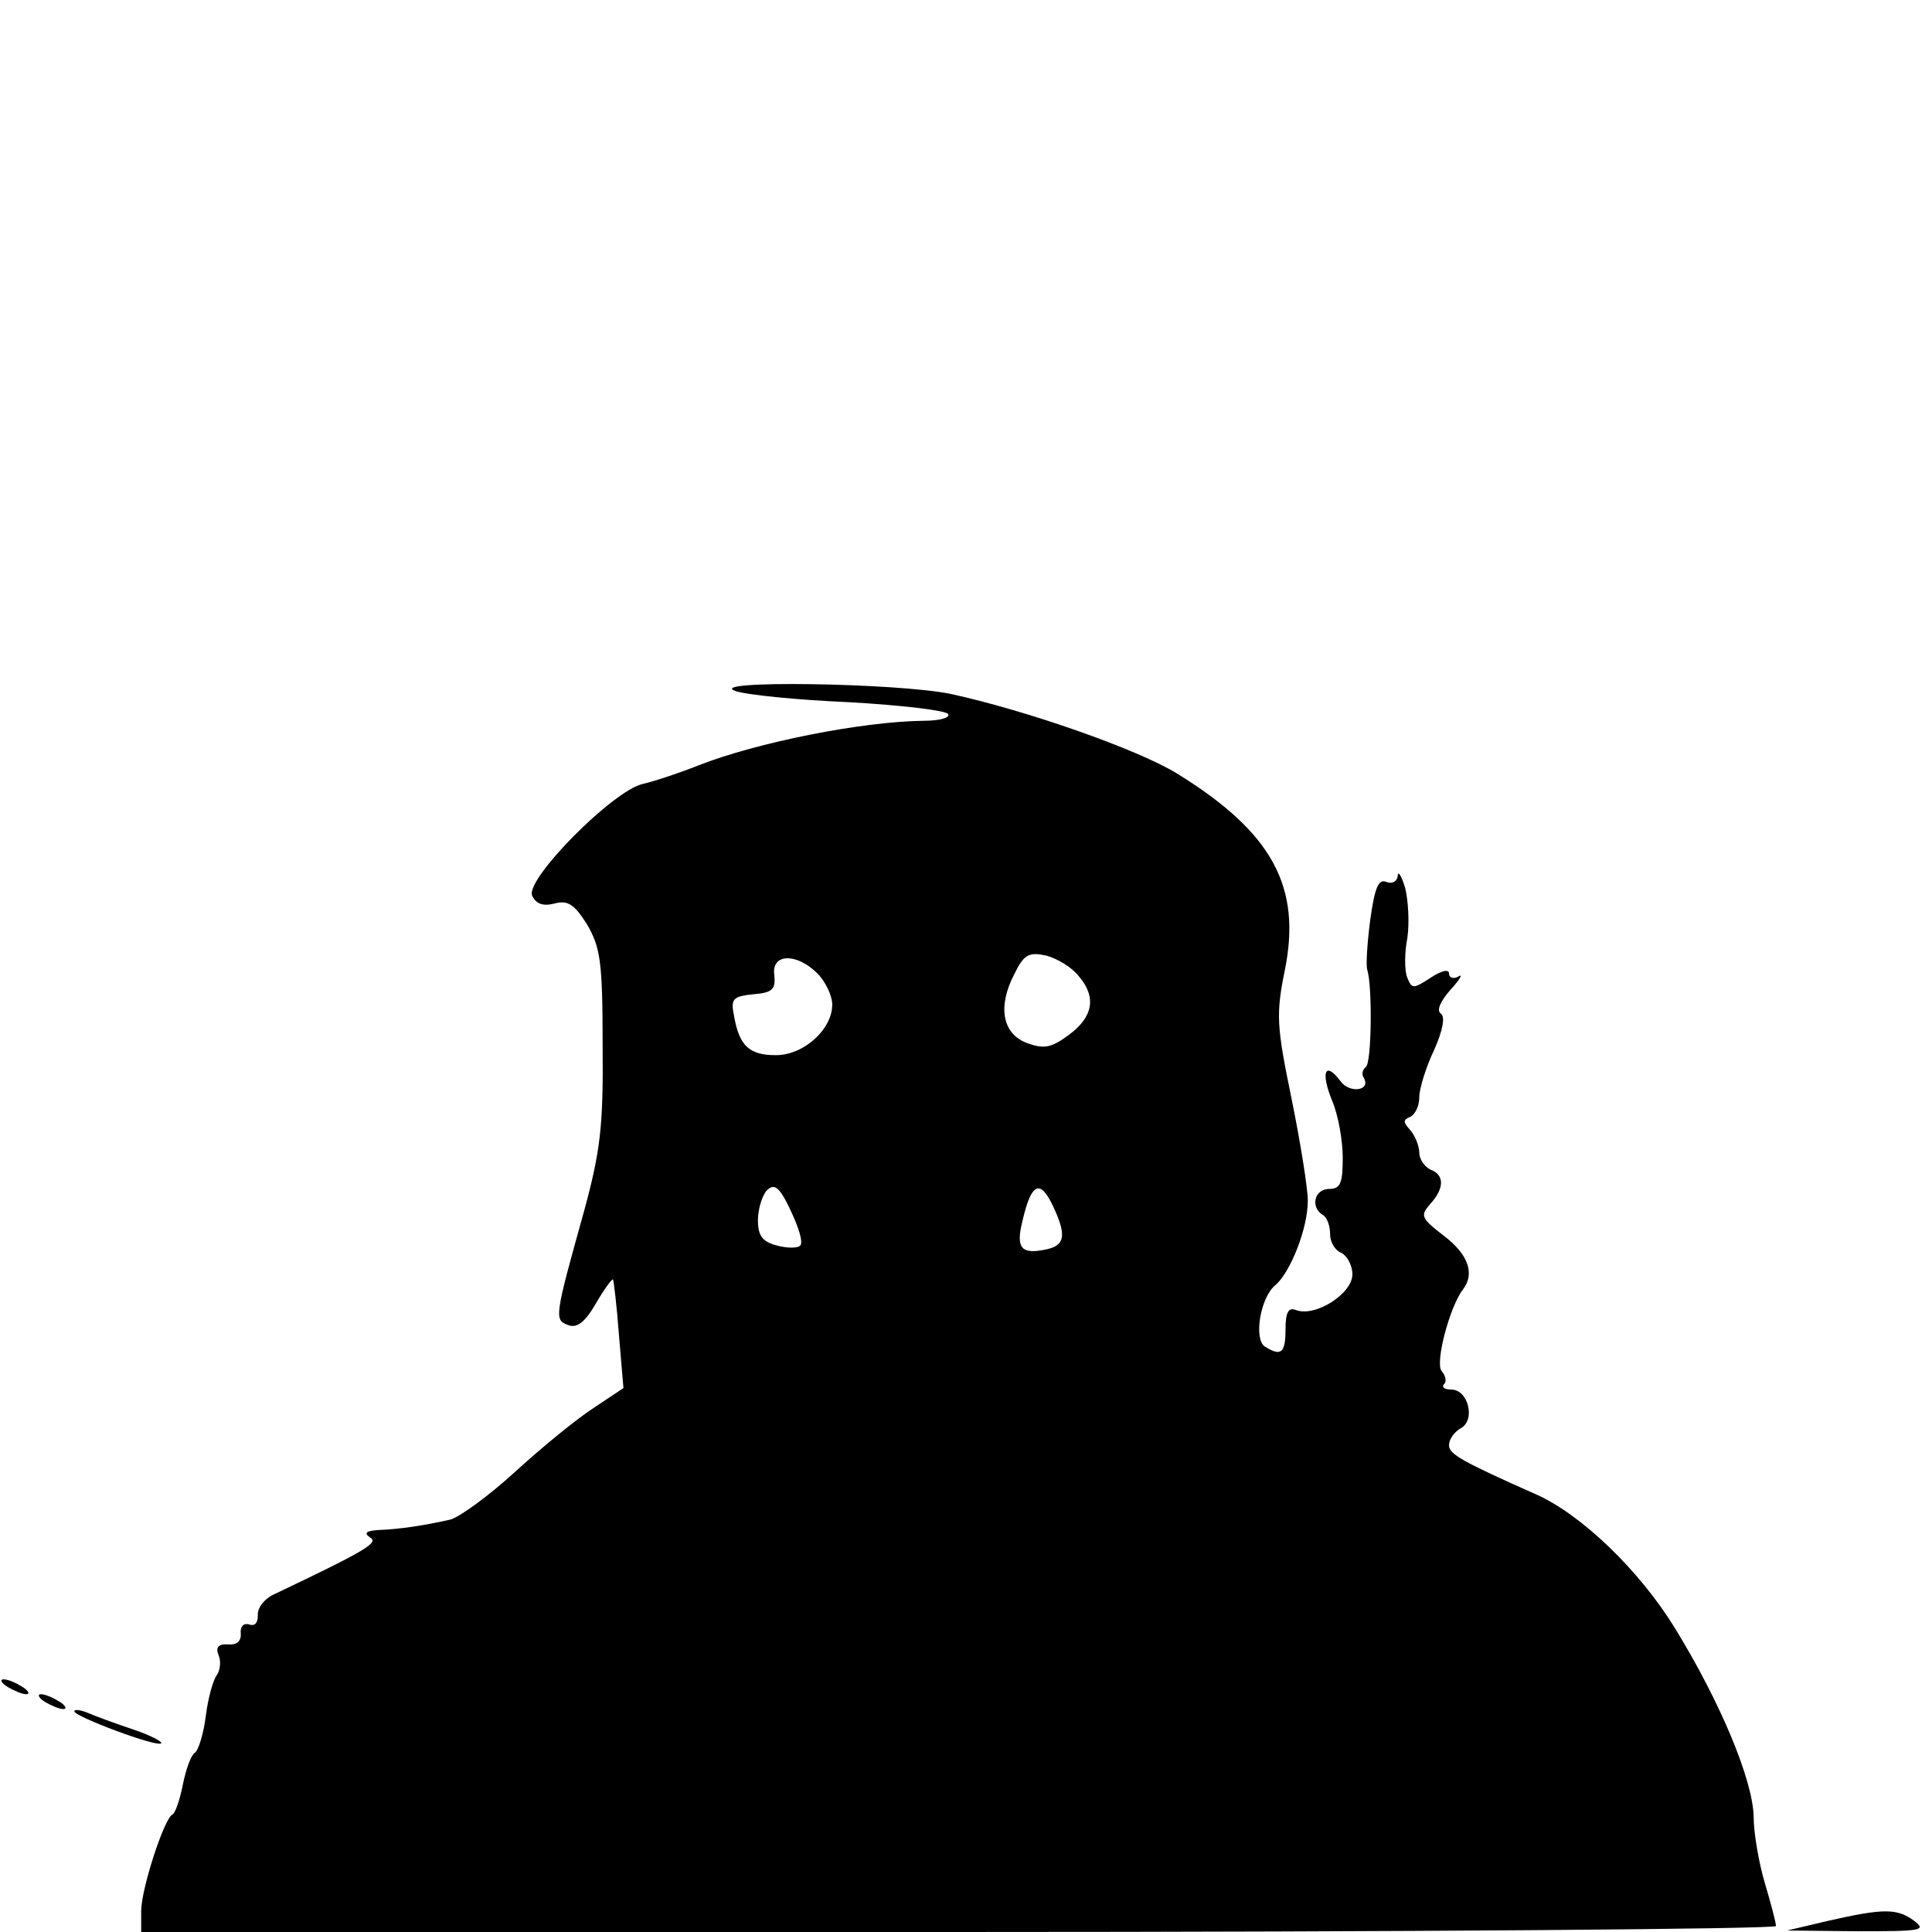 <?xml version="1.0" standalone="no"?>
<!DOCTYPE svg PUBLIC "-//W3C//DTD SVG 20010904//EN"
 "http://www.w3.org/TR/2001/REC-SVG-20010904/DTD/svg10.dtd">
<svg version="1.0" xmlns="http://www.w3.org/2000/svg"
 width="260pt" height="260pt" viewBox="0 0 260 260"
 preserveAspectRatio="xMidYMid meet">
<g transform="translate(0,260) scale(0.1,-0.1)"
fill="#000000" stroke="none">
<path d="M990 1670 c14 -5 82 -12 153 -15 70 -4 130 -11 133 -16 3 -5 -12 -9
-33 -9 -83 -1 -224 -29 -303 -60 -25 -10 -58 -21 -75 -25 -40 -9 -157 -127
-149 -150 5 -11 14 -15 30 -11 18 5 27 -1 44 -28 18 -31 21 -50 21 -163 1
-109 -3 -142 -25 -223 -40 -143 -40 -146 -22 -153 12 -5 23 3 38 29 11 19 22
34 23 32 1 -2 5 -35 8 -75 l6 -71 -39 -26 c-22 -14 -70 -53 -106 -86 -36 -33
-76 -62 -88 -65 -35 -8 -69 -13 -96 -14 -17 -1 -21 -4 -12 -10 12 -7 -4 -17
-128 -76 -14 -6 -24 -19 -23 -29 0 -10 -4 -15 -12 -12 -7 2 -12 -3 -11 -12 1
-11 -6 -16 -17 -15 -13 1 -17 -4 -13 -14 4 -9 2 -21 -2 -27 -5 -6 -12 -31 -15
-55 -3 -24 -10 -47 -15 -50 -5 -3 -12 -23 -16 -43 -4 -20 -10 -38 -14 -40 -11
-5 -42 -100 -42 -130 l0 -28 1100 0 c605 0 1100 4 1100 8 0 5 -7 31 -15 58 -8
27 -15 67 -15 89 -1 49 -44 153 -106 254 -48 78 -126 153 -187 180 -99 44
-117 54 -117 66 0 8 7 18 16 23 20 11 10 52 -13 52 -9 0 -13 3 -10 7 4 3 3 11
-3 18 -9 11 11 87 29 110 16 21 7 47 -26 72 -31 24 -32 27 -18 43 19 21 19 39
0 46 -8 4 -15 14 -15 23 0 9 -6 23 -12 30 -10 11 -10 14 0 18 6 3 12 14 12 26
0 12 9 41 20 64 12 27 15 45 9 49 -6 4 -1 16 13 32 13 14 17 22 11 18 -7 -4
-13 -2 -13 4 0 6 -10 4 -25 -6 -23 -15 -25 -15 -31 0 -4 9 -4 34 0 54 3 21 1
51 -3 67 -5 17 -10 24 -10 16 -1 -7 -7 -11 -15 -8 -11 5 -16 -8 -22 -51 -4
-31 -6 -61 -4 -67 7 -22 6 -126 -2 -131 -4 -3 -6 -9 -3 -14 11 -18 -19 -22
-31 -5 -21 28 -27 12 -11 -27 8 -19 14 -53 14 -76 0 -34 -3 -42 -18 -42 -20 0
-26 -24 -9 -35 6 -3 10 -15 10 -26 0 -11 7 -22 15 -25 8 -4 15 -17 15 -29 0
-26 -50 -58 -76 -48 -10 4 -14 -3 -14 -26 0 -32 -6 -37 -28 -23 -15 10 -6 67
15 83 20 18 43 76 43 113 0 17 -10 79 -22 138 -20 97 -21 113 -9 172 23 113
-17 186 -145 265 -54 33 -203 85 -304 107 -71 15 -334 19 -290 4z m462 -384
c24 -28 19 -55 -14 -79 -23 -17 -33 -19 -55 -11 -34 12 -41 49 -18 93 13 27
20 30 43 25 15 -4 35 -16 44 -28z m-352 4 c11 -11 20 -30 20 -42 0 -33 -38
-68 -76 -68 -35 0 -49 12 -56 52 -5 24 -2 27 26 30 26 2 30 7 28 26 -4 29 30
30 58 2z m-23 -366 c-3 -4 -18 -4 -32 0 -19 5 -25 13 -25 34 0 15 6 34 12 40
10 10 17 5 32 -27 11 -23 17 -43 13 -47z m341 51 c18 -39 15 -52 -13 -57 -31
-6 -38 3 -29 39 12 52 24 57 42 18z"/>
<path d="M10 330 c8 -5 20 -10 25 -10 6 0 3 5 -5 10 -8 5 -19 10 -25 10 -6 0
-3 -5 5 -10z"/>
<path d="M60 310 c8 -5 20 -10 25 -10 6 0 3 5 -5 10 -8 5 -19 10 -25 10 -5 0
-3 -5 5 -10z"/>
<path d="M100 297 c0 -7 112 -49 117 -43 2 2 -15 11 -39 19 -24 8 -51 18 -60
22 -10 4 -18 5 -18 2z"/>
<path d="M2460 15 l-55 -13 95 -1 c86 0 93 1 76 14 -23 17 -41 17 -116 0z"/>
</g>
</svg>
